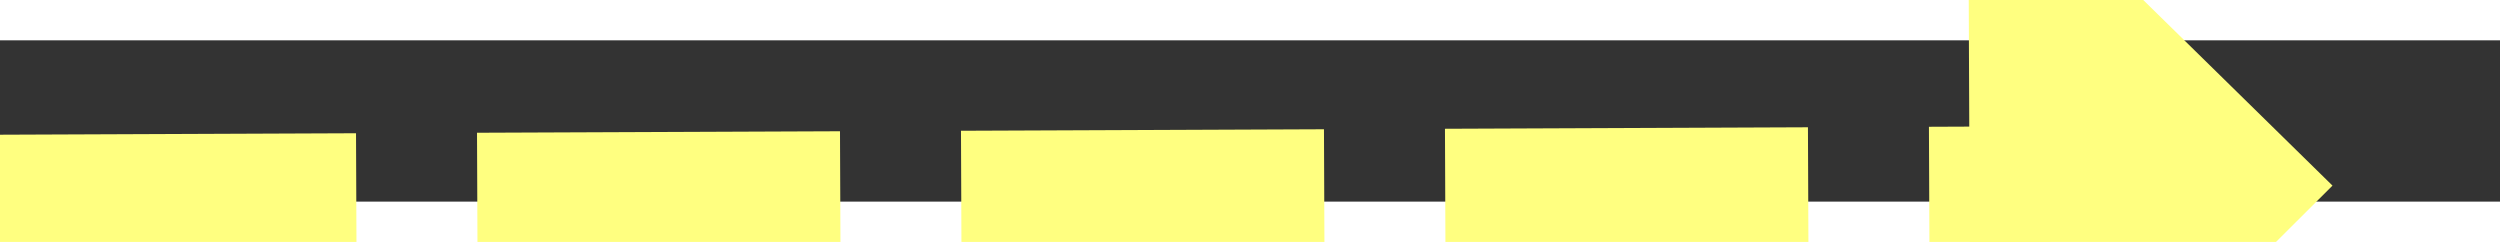 ﻿<?xml version="1.0" encoding="utf-8"?>
<svg version="1.1" xmlns:xlink="http://www.w3.org/1999/xlink" width="62px" height="6px" preserveAspectRatio="xMinYMid meet" viewBox="928 2745  62 4" xmlns="http://www.w3.org/2000/svg">
  <rect x="928" y="2745" width="62" height="4" fill="#333333" stroke="none"/>
  <g transform="matrix(0.985 0.174 -0.174 0.985 491.581 -124.795 )">
    <path d="M 979 2756.4  L 988 2747.5  L 979 2738.6  L 979 2756.4  Z " fill-rule="nonzero" fill="#ffff80" stroke="none" transform="matrix(0.984 -0.178 0.178 0.984 -474.919 215.245 )" />
    <path d="M 930 2747.5  L 981 2747.5  " stroke-width="3" stroke-dasharray="9,3" stroke="#ffff80" fill="none" transform="matrix(0.984 -0.178 0.178 0.984 -474.919 215.245 )" />
  </g>
</svg>